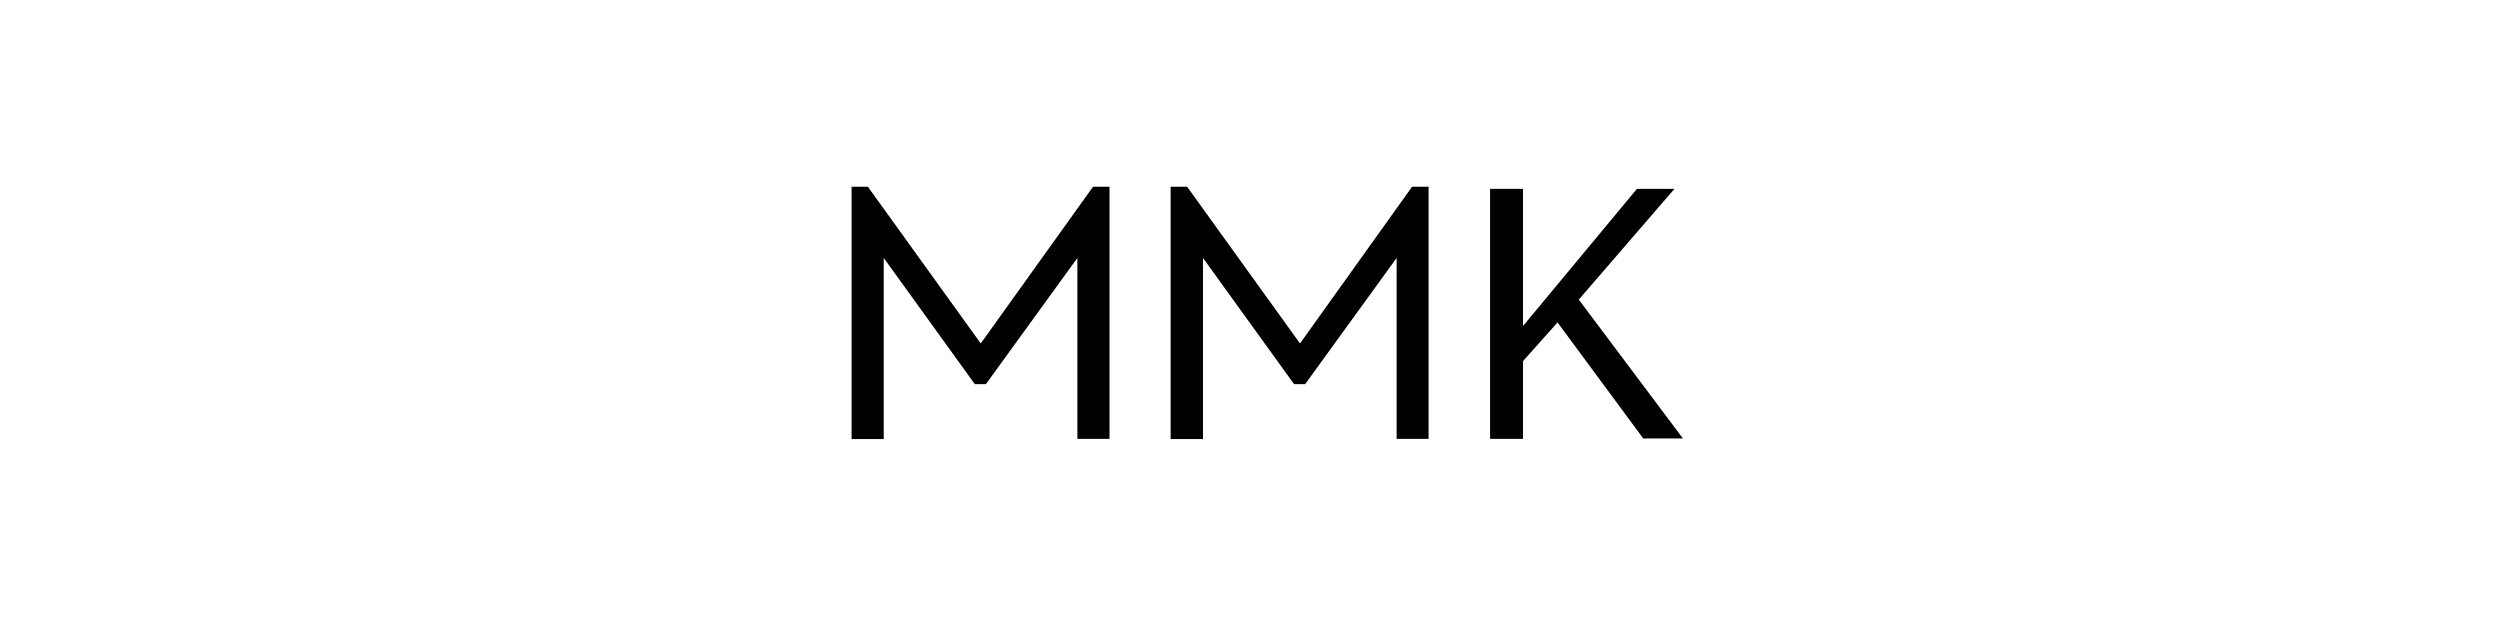 <svg id="Layer_1" data-name="Layer 1" xmlns="http://www.w3.org/2000/svg" viewBox="0 0 126 32"><title>Artboard 1 copy 5</title><path d="M42.92,9.41h.82l5.69,7.9,5.66-7.9h.83V22.12H54.3V13l-4.61,6.36h-.56L44.54,13v9.13H42.92Z"/><path d="M59,9.41h.83l5.69,7.9,5.65-7.9H72V22.12H70.39V13l-4.61,6.36h-.56L60.63,13v9.13H59Z"/><path d="M75.1,9.52h1.66v6.91L82.5,9.52h1.89L79.57,15.1l5.25,7h-2L78.5,16.25,76.76,18.2v3.92H75.1Z"/></svg>